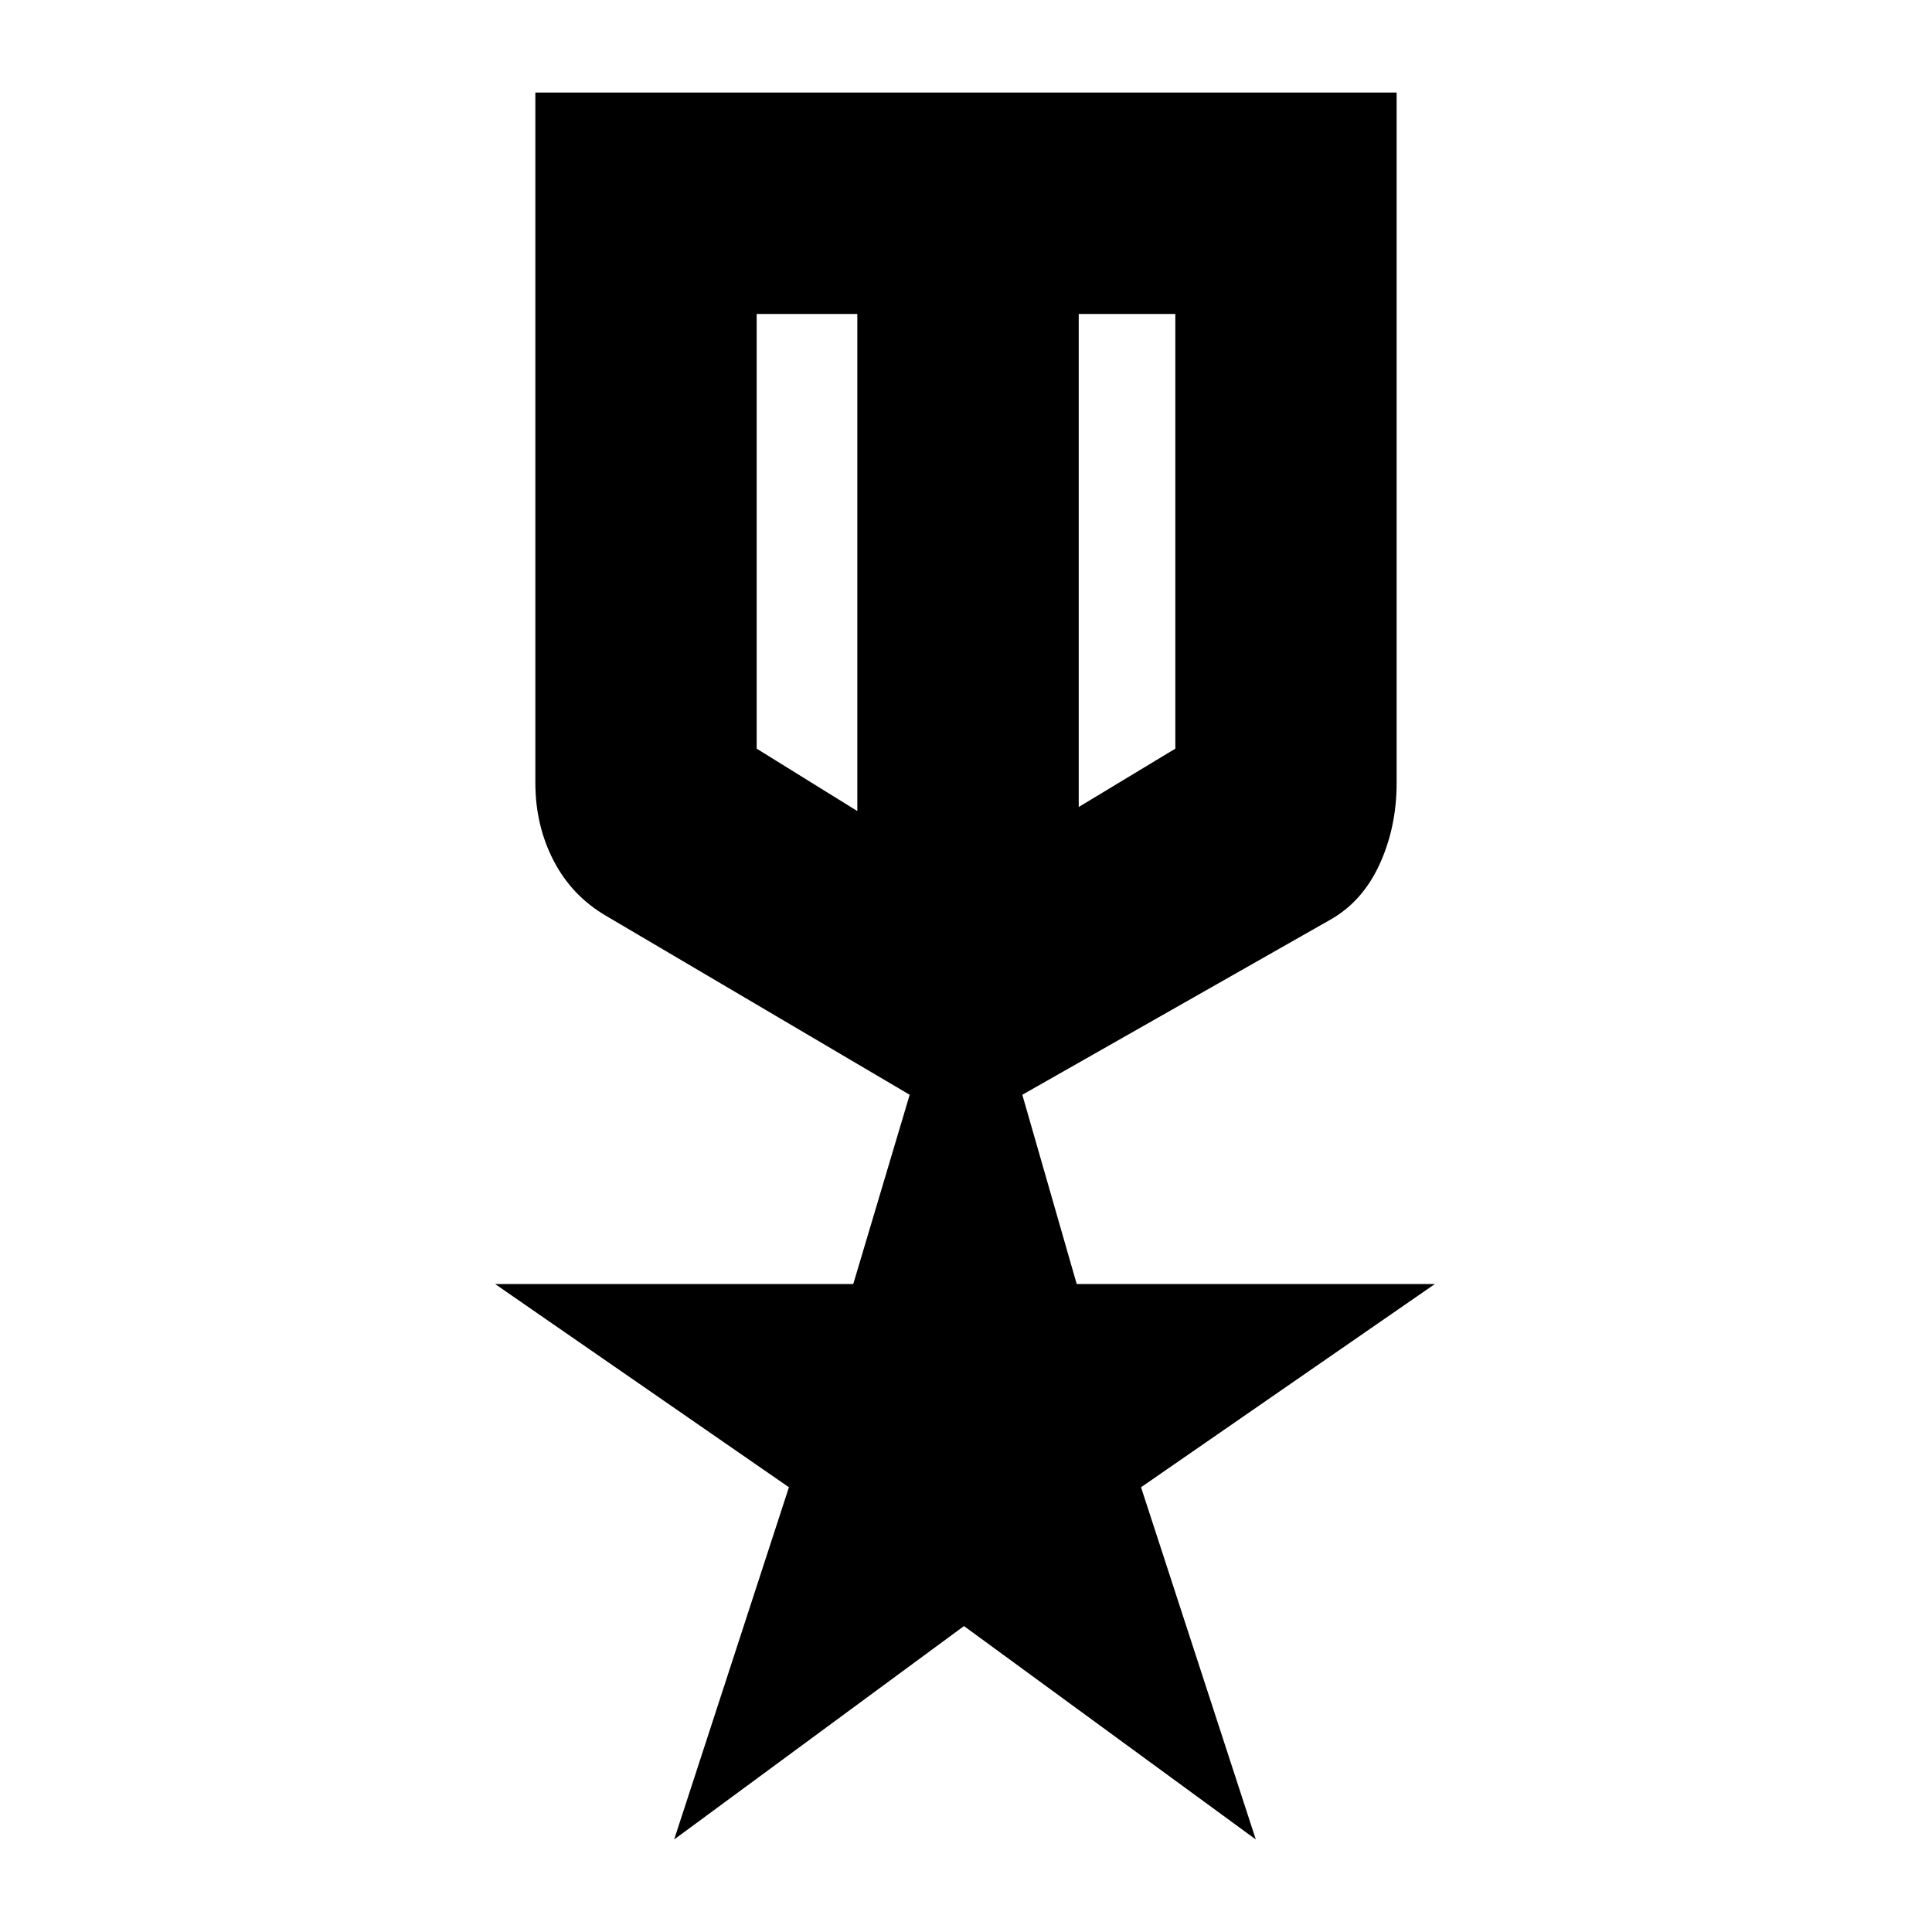 <svg xmlns="http://www.w3.org/2000/svg" height="20" width="20"><path d="M5.542.958h8.916v7.146q0 .458-.177.844-.177.385-.51.573l-3.188 1.812.563 1.959h3.708l-3.042 2.104L13 19.042l-3.021-2.209-3 2.209 1.188-3.646-3.042-2.104h3.708l.584-1.959-3.146-1.854q-.354-.208-.542-.573-.187-.364-.187-.802ZM7.833 3.25v4.5l1.042.646V3.25Zm4.334 0h-1v5.104l1-.604Zm-2.146 2.917Zm-1.146-.355Zm2.292-.02Z"/></svg>